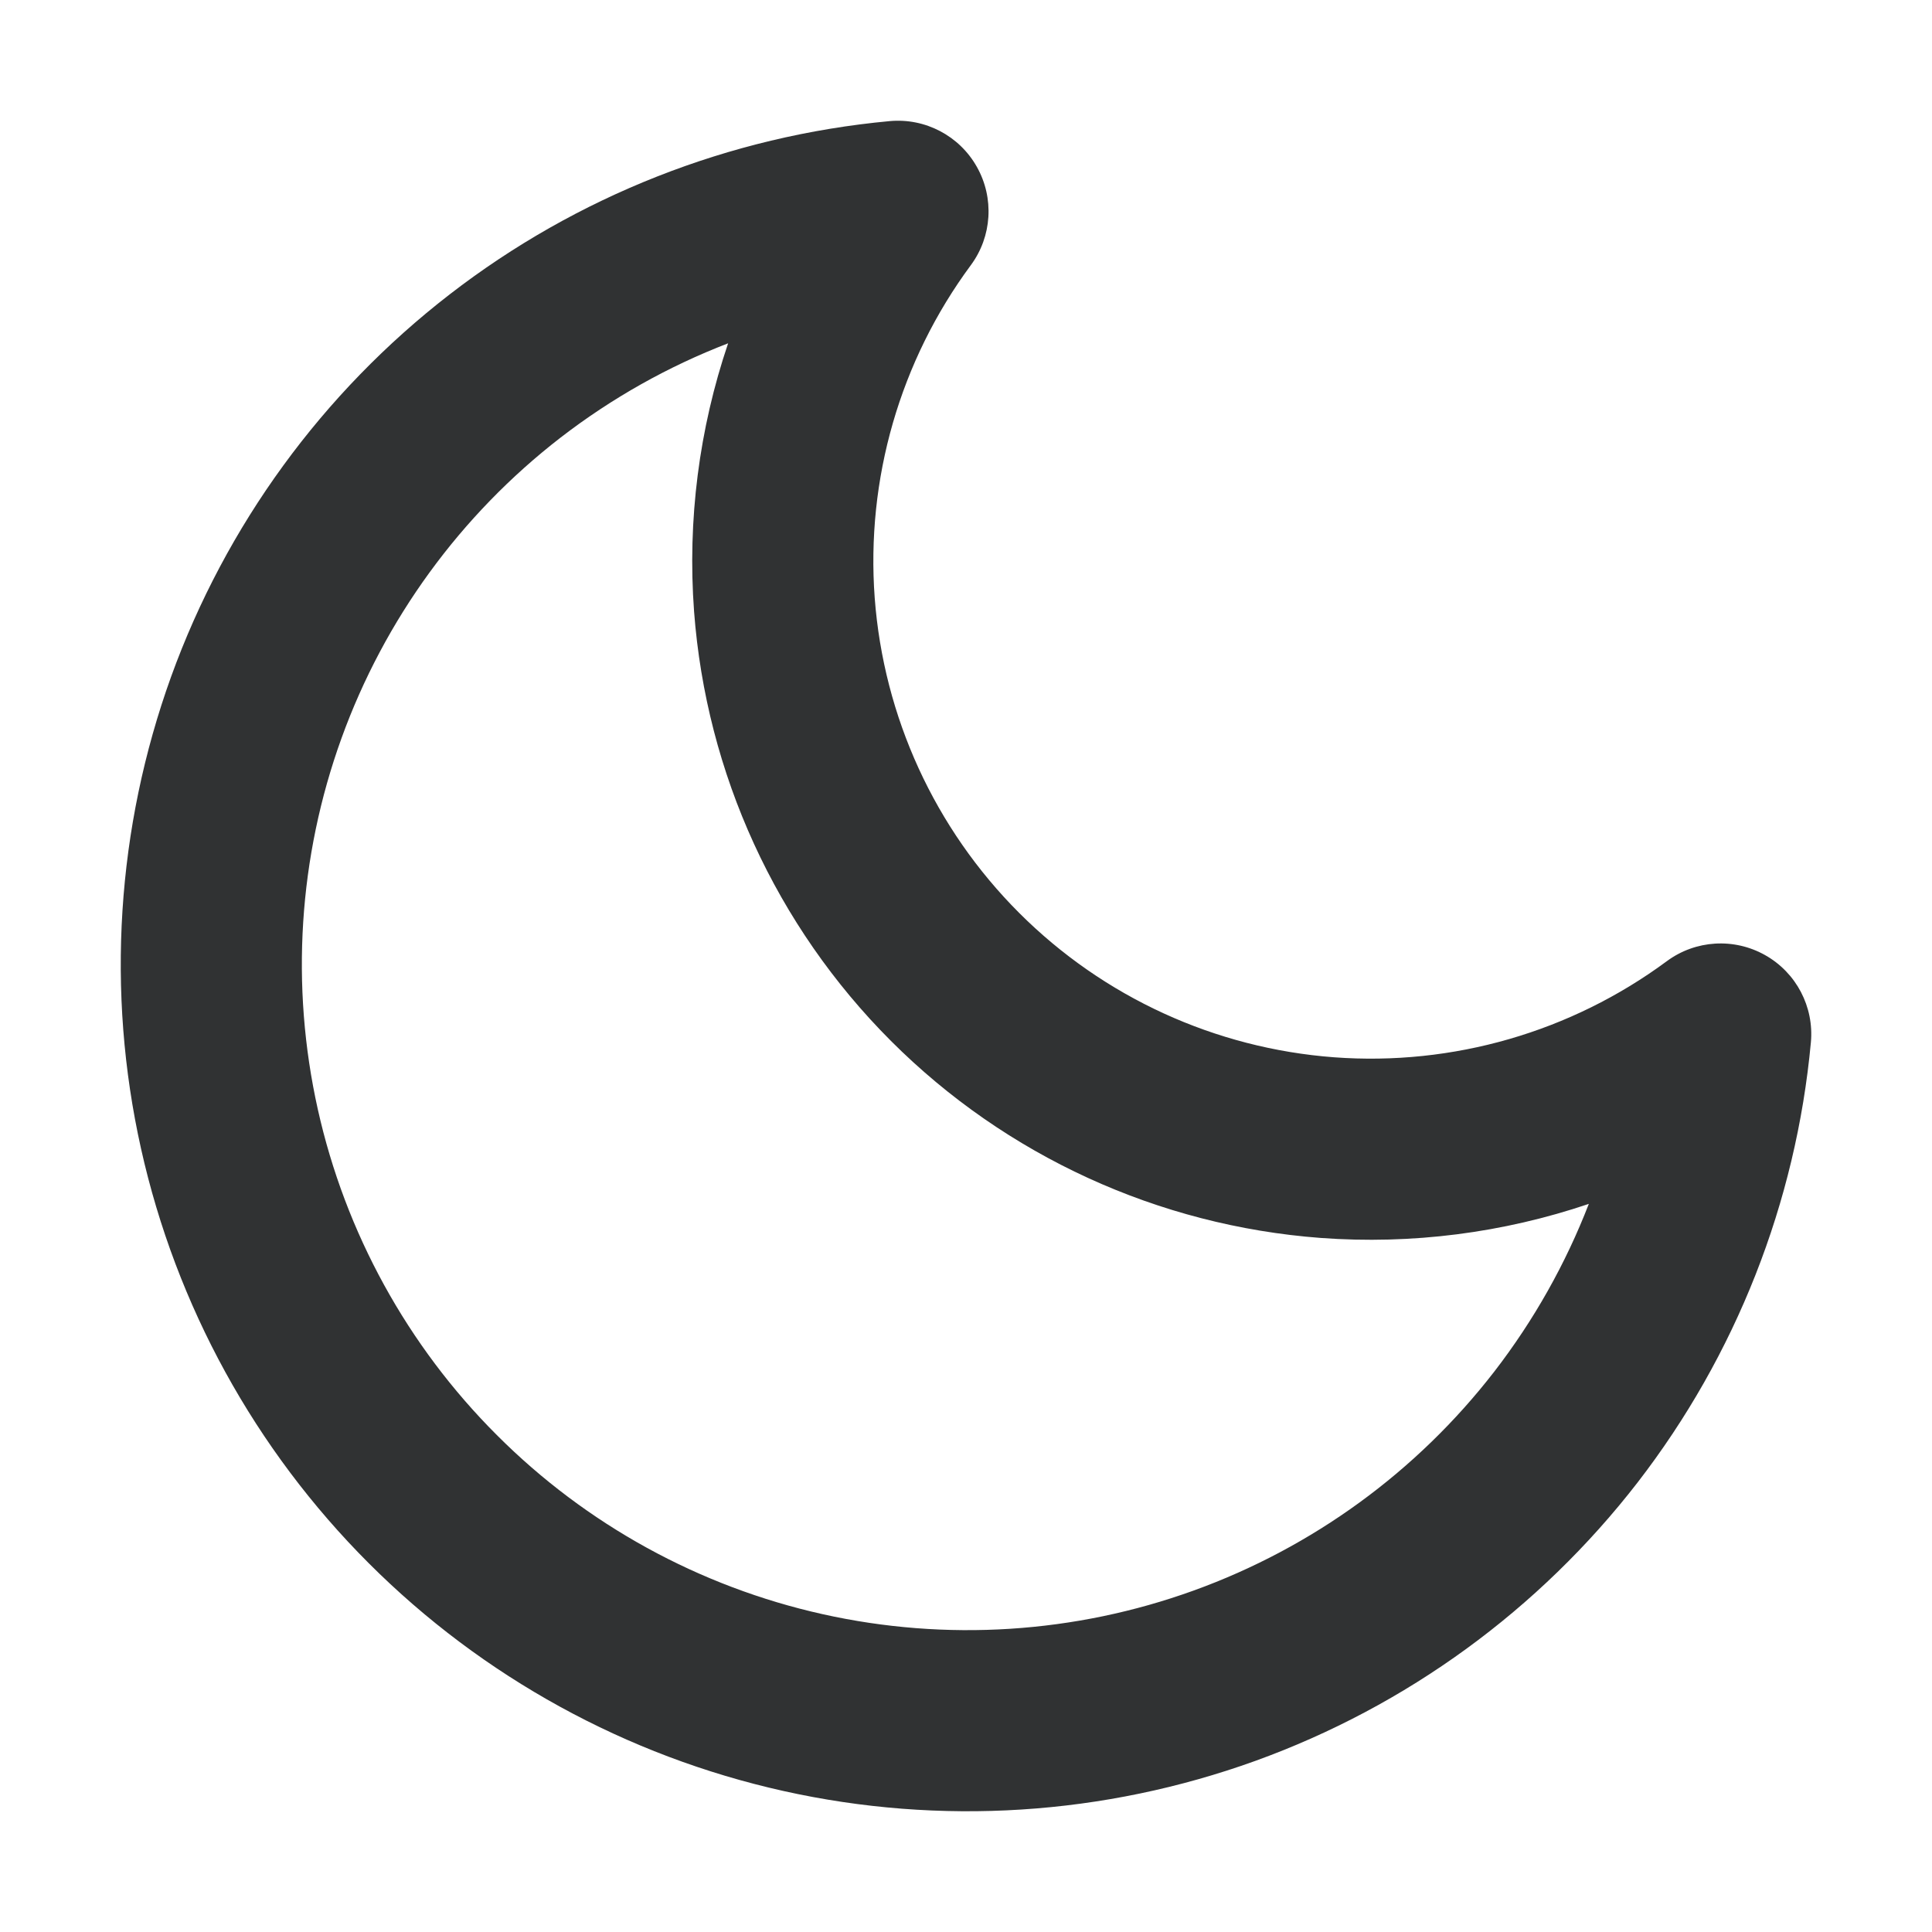 <svg width="16" height="16" viewBox="0 0 16 16" fill="none" xmlns="http://www.w3.org/2000/svg">
    <path fill-rule="evenodd" clip-rule="evenodd"
        d="M8.09 1.382C8.235 1.639 8.216 1.958 8.04 2.196C7.453 2.99 7.171 3.968 7.244 4.952C7.318 5.937 7.742 6.862 8.44 7.56C9.138 8.258 10.063 8.682 11.048 8.756C12.032 8.829 13.01 8.547 13.804 7.96C14.042 7.784 14.361 7.765 14.618 7.91C14.876 8.055 15.024 8.338 14.997 8.632C14.874 9.959 14.376 11.223 13.562 12.277C12.747 13.33 11.649 14.13 10.396 14.583C9.143 15.035 7.787 15.122 6.487 14.832C5.187 14.542 3.996 13.888 3.054 12.946C2.112 12.004 1.458 10.813 1.168 9.513C0.878 8.213 0.965 6.857 1.417 5.604C1.87 4.351 2.67 3.253 3.724 2.438C4.777 1.624 6.041 1.126 7.368 1.003C7.662 0.976 7.945 1.124 8.09 1.382ZM6.03 2.843C5.534 3.034 5.066 3.297 4.641 3.625C3.813 4.266 3.184 5.129 2.828 6.114C2.472 7.099 2.404 8.164 2.632 9.187C2.86 10.209 3.374 11.145 4.115 11.885C4.855 12.626 5.791 13.14 6.813 13.368C7.836 13.596 8.901 13.528 9.886 13.172C10.871 12.816 11.734 12.187 12.375 11.359C12.703 10.934 12.966 10.466 13.158 9.97C12.449 10.21 11.694 10.308 10.936 10.252C9.594 10.151 8.331 9.573 7.379 8.621C6.427 7.669 5.849 6.406 5.748 5.064C5.692 4.306 5.79 3.551 6.03 2.843Z"
        fill="#303233" />
</svg>
